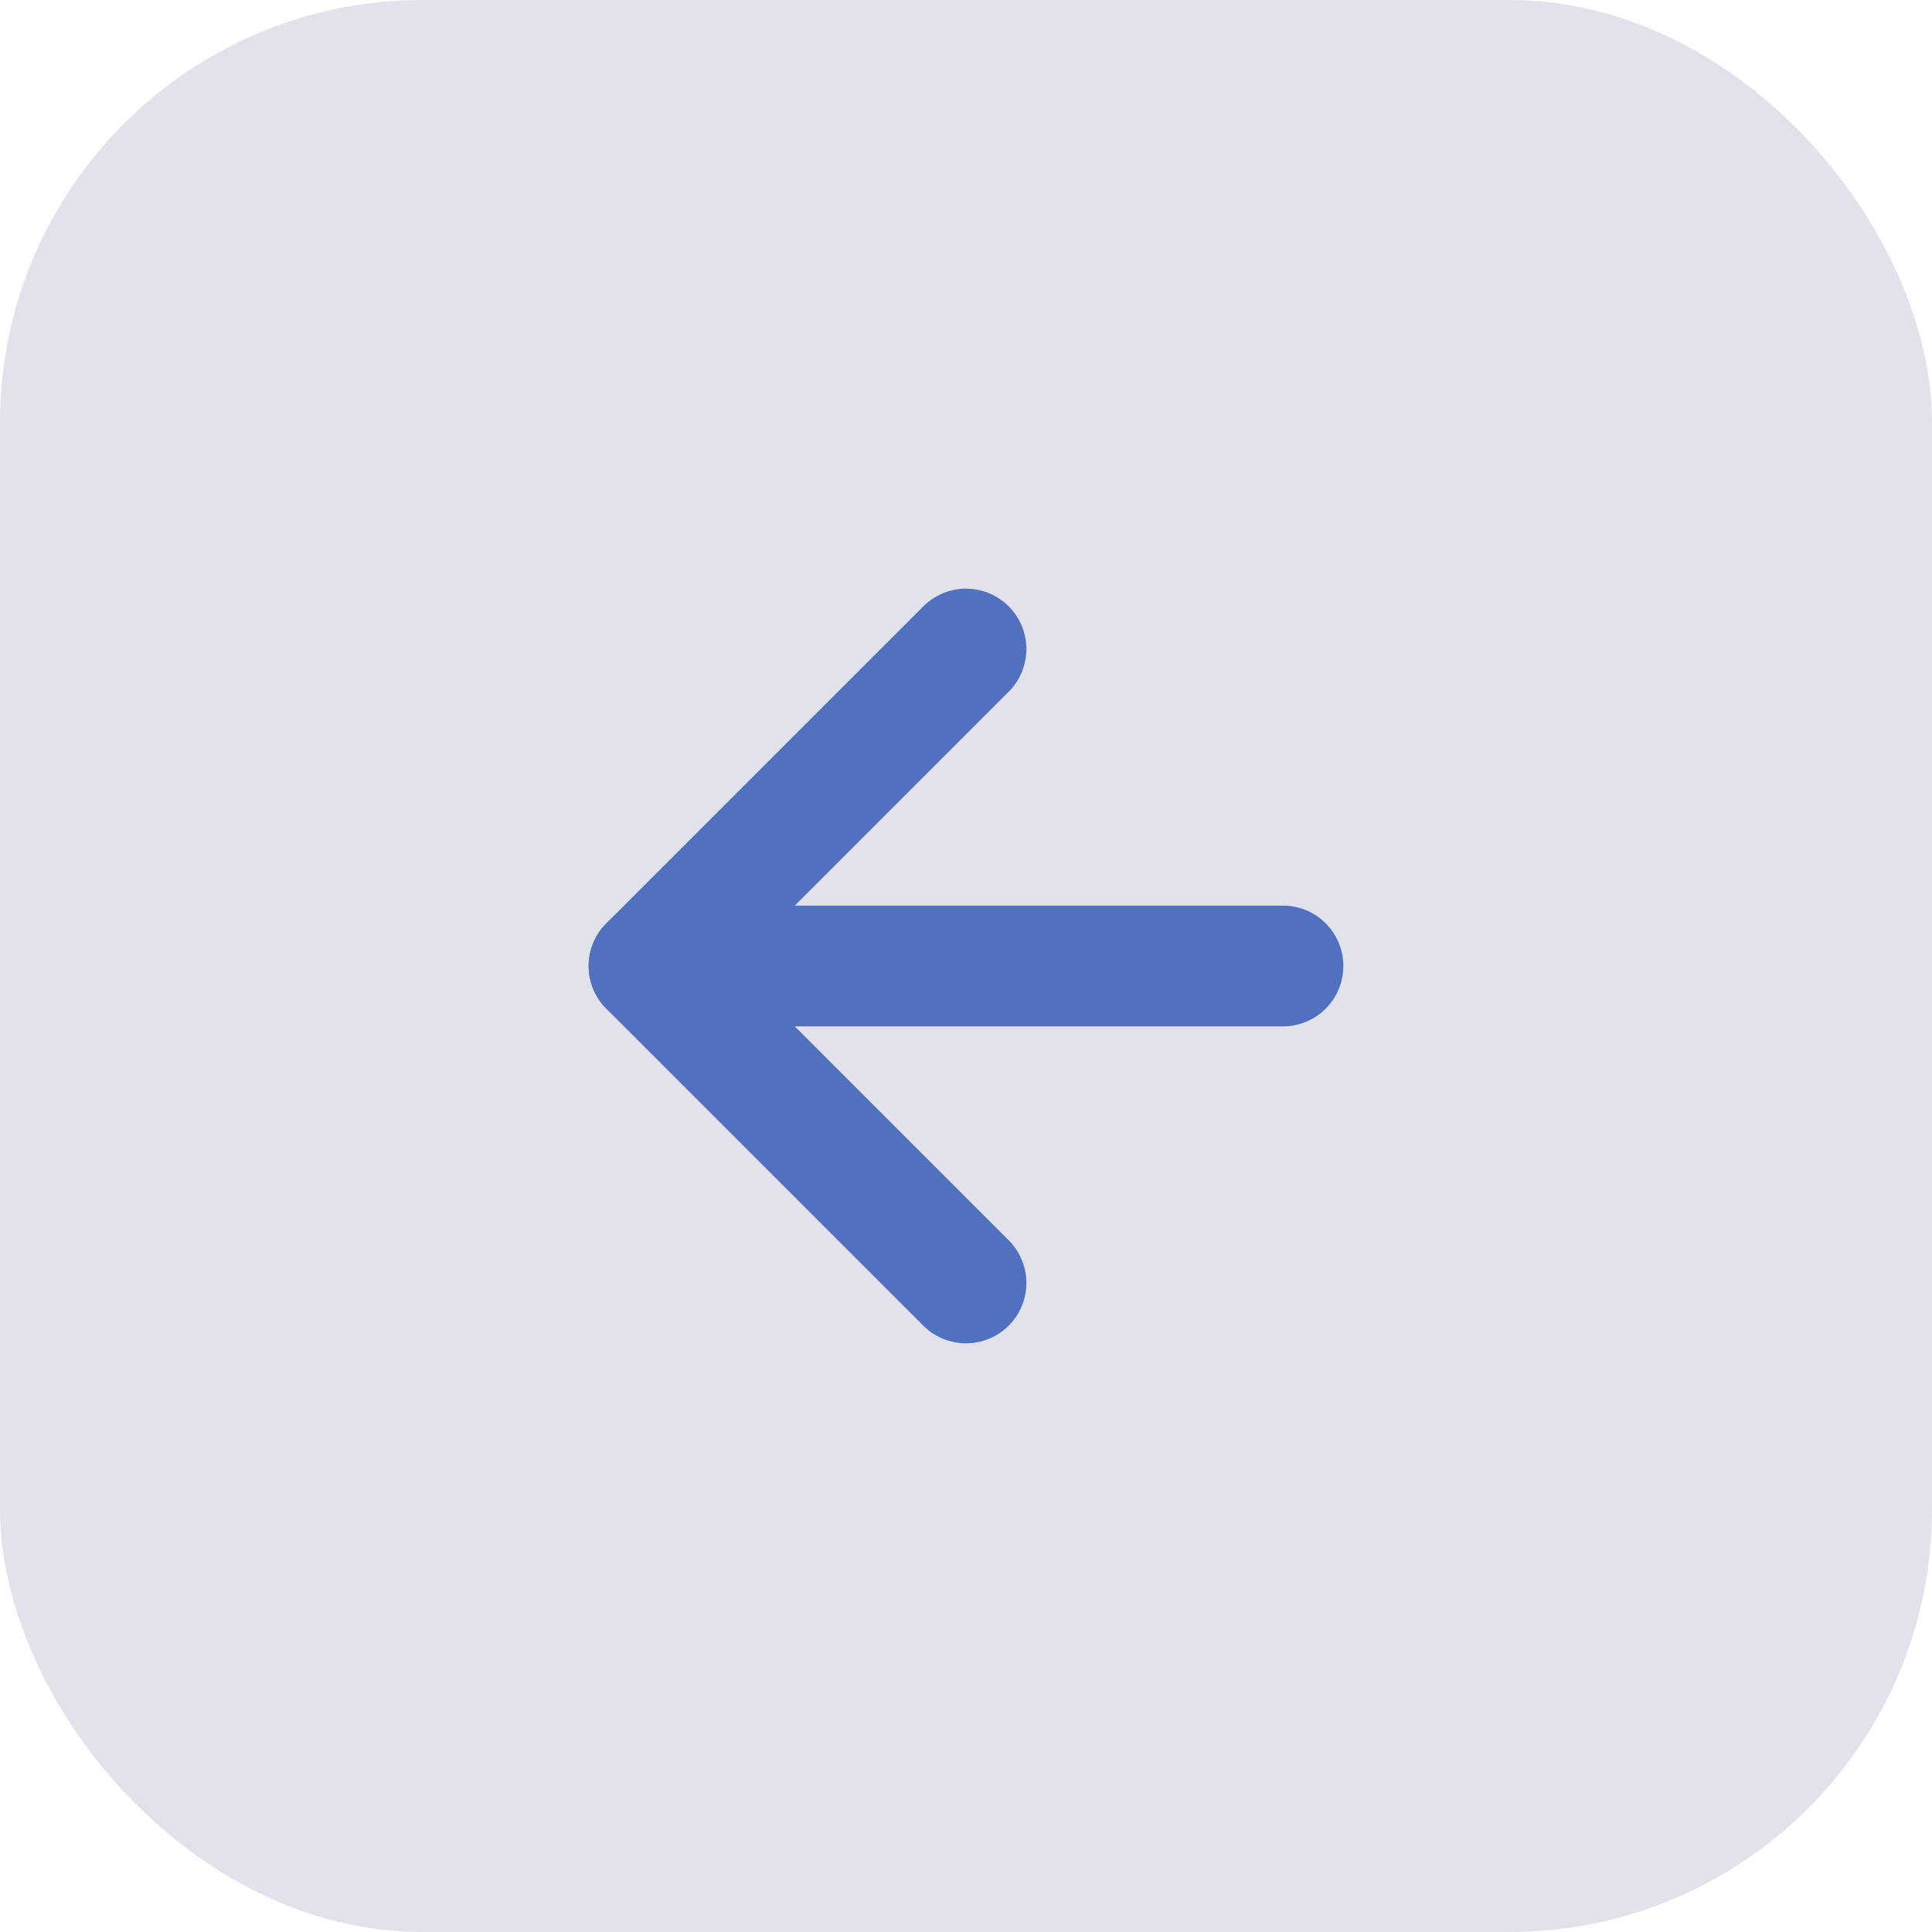 <svg width="32" height="32" viewBox="0 0 32 32" fill="none" xmlns="http://www.w3.org/2000/svg">
<rect x="32" y="32" width="32" height="32" rx="7" transform="rotate(-180 32 32)" fill="#E1E2EB"/>
<path d="M21.25 16L10.75 16" stroke="#4F71C0" stroke-width="2" stroke-linecap="round" stroke-linejoin="round"/>
<path d="M16 21.25L10.75 16L16 10.75" stroke="#4F71C0" stroke-width="2" stroke-linecap="round" stroke-linejoin="round"/>
</svg>
